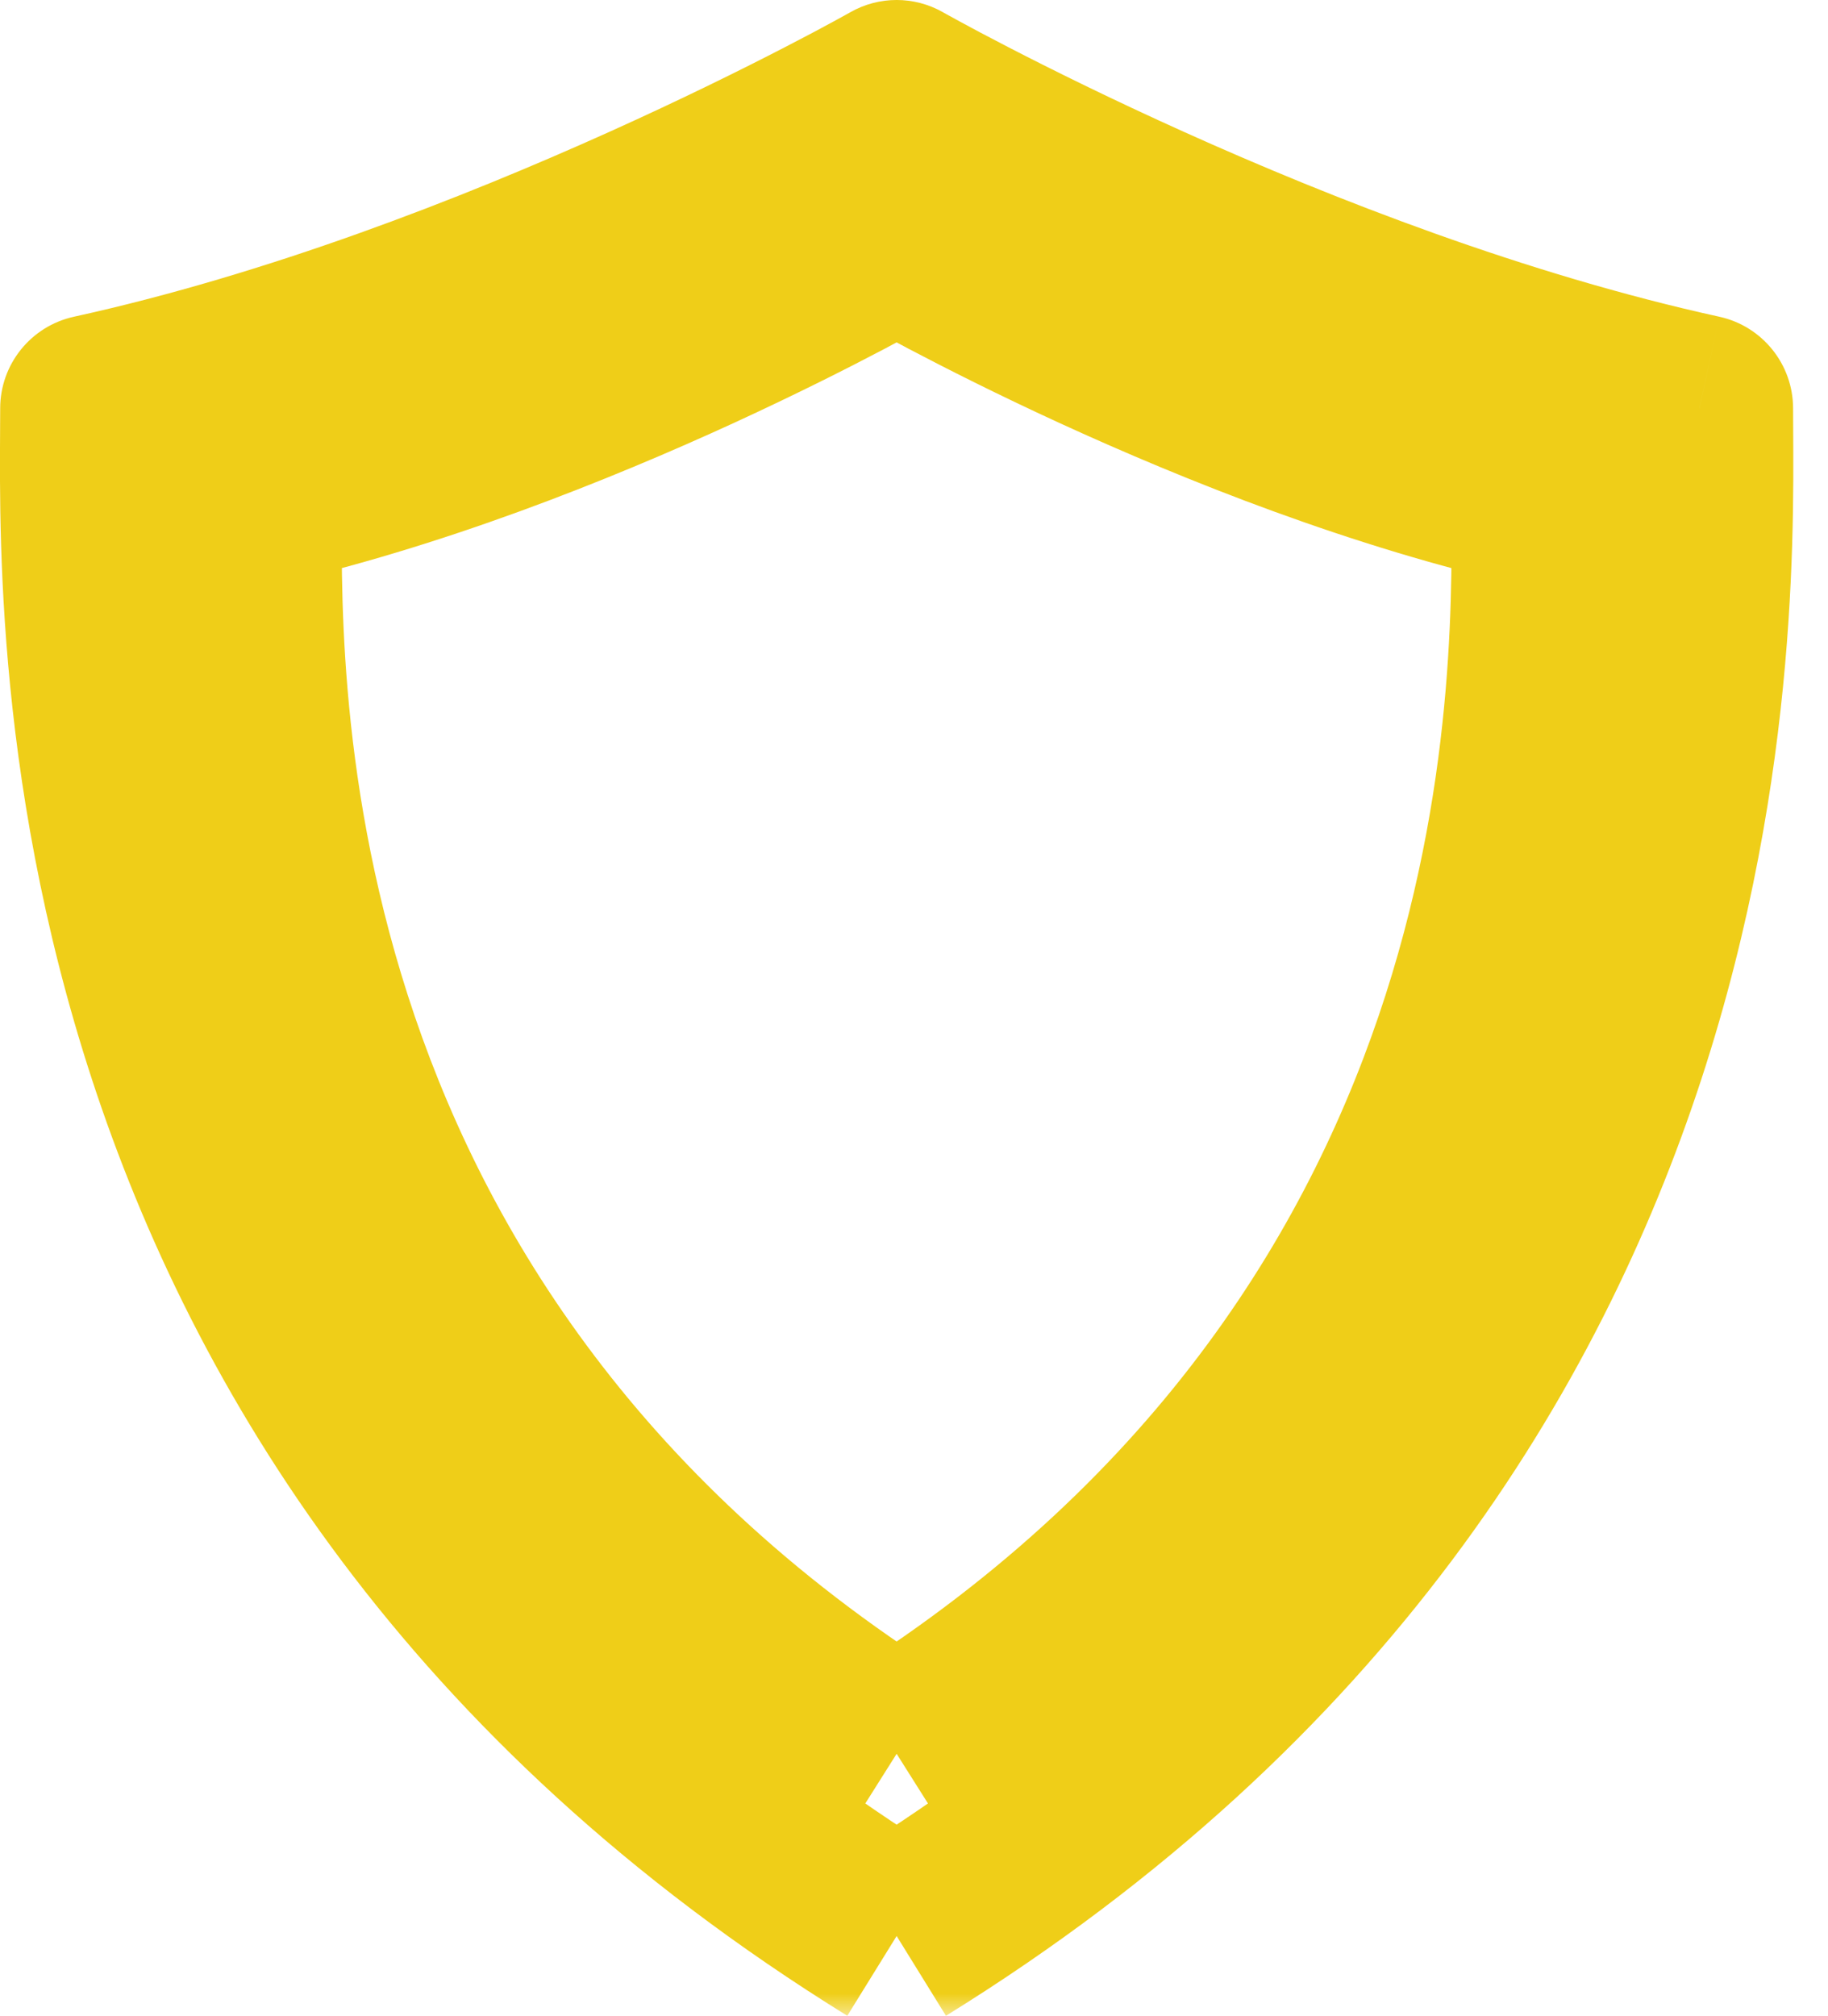 <svg width="39" height="43" viewBox="0 0 39 43" fill="none" xmlns="http://www.w3.org/2000/svg">
<mask id="path-1-outside-1" maskUnits="userSpaceOnUse" x="-1" y="-1" width="40" height="44" fill="black">
<rect fill="white" x="-1" y="-1" width="40" height="44"/>
<path fill-rule="evenodd" clip-rule="evenodd" d="M19.13 41.288C37.005 30.23 36.255 12.836 36.255 8.709C27.63 6.818 19.13 2 19.13 2C19.13 2 10.63 6.818 2.005 8.709C2.005 12.836 1.254 30.23 19.13 41.288ZM19.13 37.402C33.572 28.288 32.966 13.952 32.966 10.55C25.997 8.992 19.13 5.021 19.13 5.021C19.13 5.021 12.262 8.992 5.293 10.55C5.293 13.952 4.687 28.288 19.13 37.402Z"/>
</mask>
<path d="M36.255 8.709H38.255C38.255 7.77 37.6 6.957 36.683 6.755L36.255 8.709ZM19.13 2L20.116 0.26C19.504 -0.087 18.755 -0.087 18.143 0.26L19.13 2ZM2.005 8.709L1.576 6.755C0.658 6.957 0.004 7.77 0.004 8.709H2.005ZM32.966 10.55H34.966C34.966 9.614 34.316 8.803 33.403 8.599L32.966 10.55ZM19.13 5.021L20.131 3.289C19.511 2.931 18.748 2.931 18.128 3.289L19.13 5.021ZM5.293 10.55L4.856 8.599C3.943 8.803 3.293 9.614 3.293 10.55H5.293ZM20.182 42.989C39.055 31.314 38.255 12.847 38.255 8.709H34.255C34.255 12.826 34.954 29.147 18.077 39.587L20.182 42.989ZM36.683 6.755C32.56 5.852 28.42 4.235 25.278 2.821C23.715 2.118 22.416 1.473 21.51 1.005C21.058 0.772 20.704 0.583 20.466 0.453C20.347 0.389 20.257 0.339 20.198 0.306C20.169 0.29 20.147 0.278 20.133 0.27C20.126 0.266 20.121 0.263 20.118 0.262C20.117 0.261 20.116 0.26 20.116 0.26C20.115 0.26 20.115 0.26 20.115 0.26C20.115 0.26 20.115 0.26 20.115 0.26C20.116 0.26 20.116 0.26 19.13 2C18.143 3.74 18.143 3.74 18.144 3.74C18.144 3.74 18.144 3.74 18.145 3.741C18.145 3.741 18.146 3.741 18.147 3.742C18.148 3.743 18.15 3.744 18.153 3.745C18.159 3.749 18.166 3.753 18.175 3.758C18.194 3.769 18.221 3.784 18.256 3.803C18.326 3.842 18.426 3.897 18.557 3.968C18.817 4.11 19.195 4.312 19.674 4.559C20.632 5.054 21.997 5.732 23.637 6.469C26.902 7.938 31.324 9.676 35.826 10.663L36.683 6.755ZM19.13 2C18.143 0.26 18.143 0.26 18.144 0.26C18.144 0.26 18.144 0.26 18.144 0.26C18.144 0.26 18.144 0.26 18.143 0.26C18.143 0.26 18.142 0.261 18.141 0.262C18.138 0.263 18.133 0.266 18.126 0.27C18.112 0.278 18.09 0.29 18.061 0.306C18.002 0.339 17.912 0.389 17.793 0.453C17.555 0.583 17.201 0.772 16.749 1.005C15.843 1.473 14.544 2.118 12.981 2.821C9.839 4.235 5.699 5.852 1.576 6.755L2.433 10.663C6.935 9.676 11.357 7.938 14.622 6.469C16.262 5.732 17.627 5.054 18.584 4.559C19.064 4.312 19.442 4.11 19.702 3.968C19.833 3.897 19.933 3.842 20.003 3.803C20.038 3.784 20.065 3.769 20.084 3.758C20.093 3.753 20.101 3.749 20.106 3.745C20.109 3.744 20.111 3.743 20.112 3.742C20.113 3.741 20.114 3.741 20.114 3.741C20.115 3.74 20.115 3.74 20.115 3.74C20.116 3.74 20.116 3.74 19.13 2ZM0.004 8.709C0.004 12.847 -0.796 31.314 18.077 42.989L20.182 39.587C3.305 29.147 4.005 12.826 4.005 8.709H0.004ZM20.197 39.093C35.627 29.356 34.966 13.951 34.966 10.55H30.966C30.966 13.953 31.517 27.22 18.062 35.711L20.197 39.093ZM33.403 8.599C30.111 7.862 26.795 6.543 24.269 5.383C23.013 4.807 21.97 4.279 21.244 3.896C20.881 3.705 20.598 3.55 20.408 3.445C20.313 3.392 20.241 3.352 20.194 3.325C20.171 3.312 20.154 3.302 20.143 3.296C20.138 3.293 20.134 3.291 20.132 3.29C20.131 3.289 20.13 3.289 20.13 3.289C20.13 3.289 20.13 3.289 20.13 3.289C20.13 3.289 20.13 3.289 20.13 3.289C20.131 3.289 20.131 3.289 19.13 5.021C18.128 6.752 18.129 6.752 18.129 6.752C18.129 6.752 18.129 6.753 18.13 6.753C18.13 6.753 18.131 6.753 18.131 6.754C18.133 6.755 18.135 6.756 18.137 6.757C18.142 6.76 18.148 6.763 18.156 6.768C18.171 6.777 18.194 6.789 18.222 6.806C18.28 6.838 18.362 6.885 18.469 6.944C18.681 7.061 18.989 7.229 19.379 7.435C20.158 7.845 21.267 8.407 22.6 9.019C25.25 10.235 28.852 11.68 32.529 12.502L33.403 8.599ZM19.13 5.021C18.128 3.289 18.128 3.289 18.129 3.289C18.129 3.289 18.129 3.289 18.129 3.289C18.129 3.289 18.129 3.289 18.129 3.289C18.129 3.289 18.128 3.289 18.127 3.29C18.125 3.291 18.121 3.293 18.116 3.296C18.105 3.302 18.088 3.312 18.065 3.325C18.018 3.352 17.946 3.392 17.851 3.445C17.661 3.55 17.378 3.705 17.015 3.896C16.289 4.279 15.246 4.807 13.99 5.383C11.464 6.543 8.148 7.862 4.856 8.599L5.729 12.502C9.407 11.68 13.009 10.235 15.659 9.019C16.991 8.407 18.101 7.845 18.88 7.435C19.27 7.229 19.578 7.061 19.79 6.944C19.897 6.885 19.979 6.838 20.037 6.806C20.065 6.789 20.088 6.777 20.103 6.768C20.111 6.763 20.117 6.76 20.122 6.757C20.124 6.756 20.126 6.755 20.128 6.754C20.128 6.753 20.129 6.753 20.129 6.753C20.13 6.753 20.13 6.752 20.13 6.752C20.13 6.752 20.131 6.752 19.13 5.021ZM3.293 10.55C3.293 13.951 2.632 29.356 18.062 39.093L20.197 35.711C6.742 27.22 7.293 13.953 7.293 10.55H3.293Z" fill="#EFCE18" mask="url(#path-1-outside-1)"/>
</svg>
